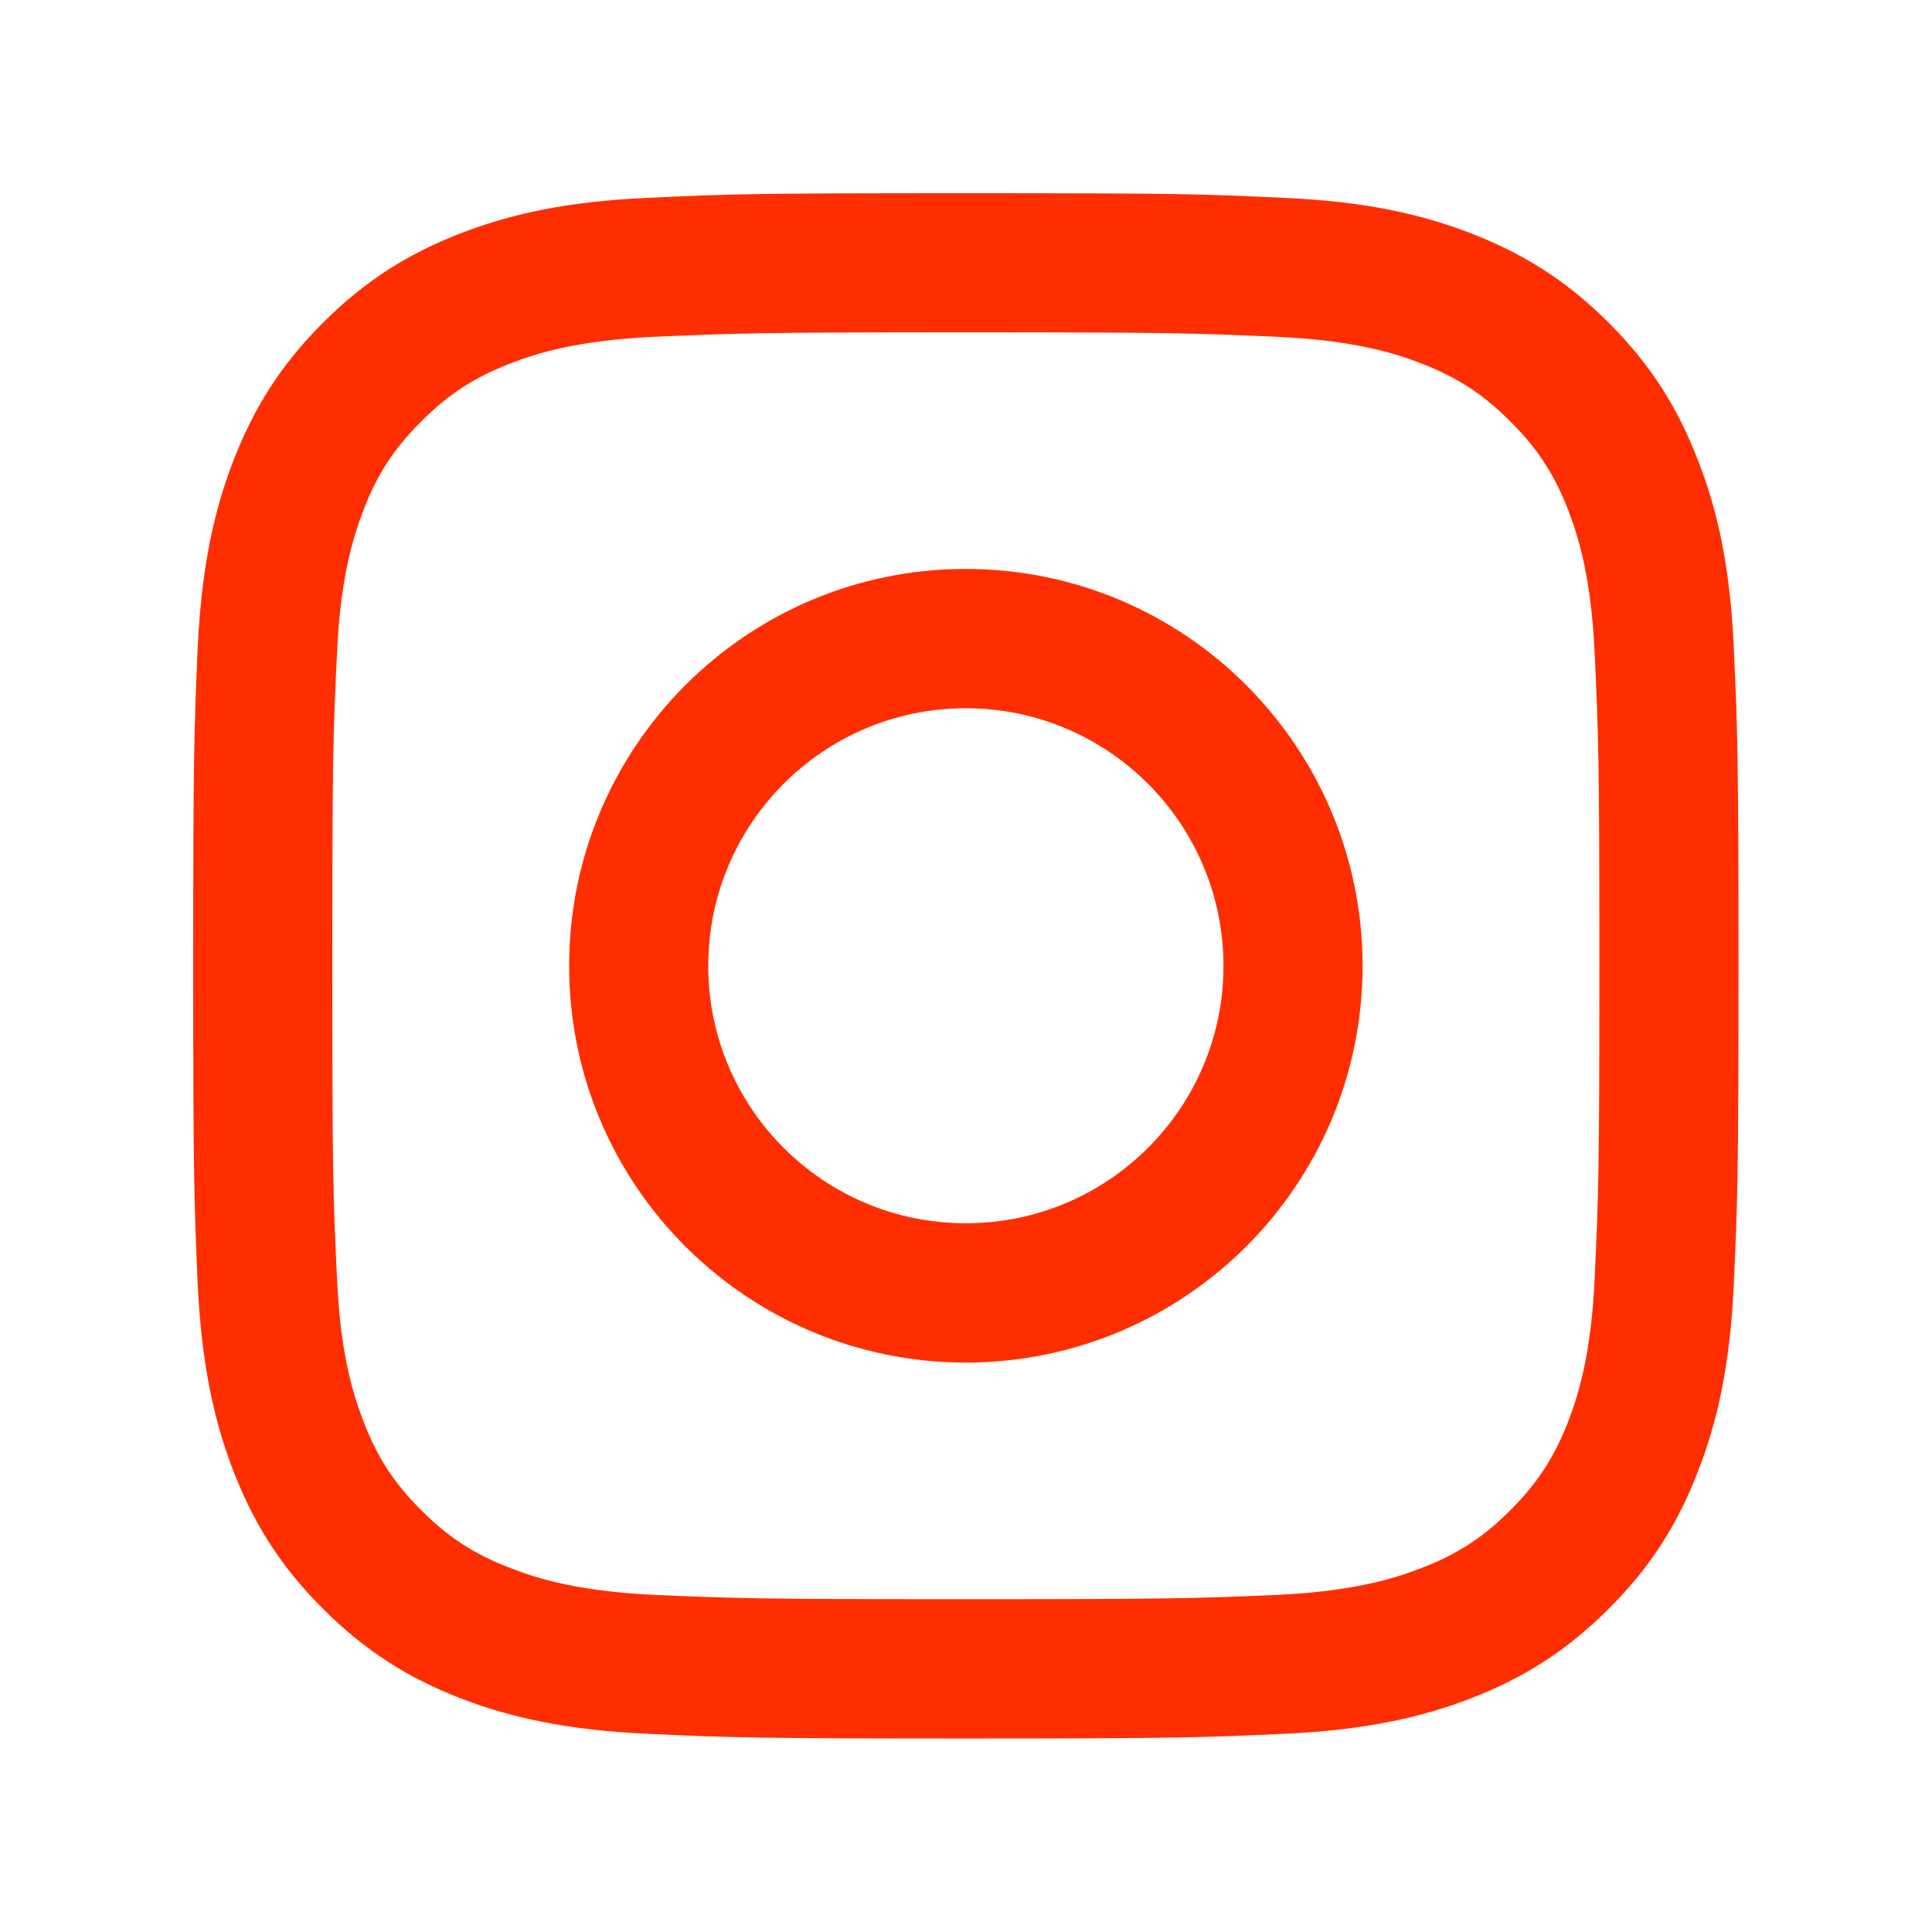 <svg xmlns="http://www.w3.org/2000/svg" xmlns:xlink="http://www.w3.org/1999/xlink" width="500" zoomAndPan="magnify" viewBox="0 0 375 375" height="500" preserveAspectRatio="xMidYMid meet" version="1.0"><defs><clipPath id="d3e0dabce6"><path d="M 37.5 37.5 L 337.5 37.5 L 337.5 337.5 L 37.5 337.5 Z M 37.5 37.5 " clip-rule="nonzero"/></clipPath></defs><g clip-path="url(#d3e0dabce6)"><path fill="#ff2e01" d="M 309.527 248.062 C 308.863 262.688 306.414 270.633 304.387 275.91 C 301.656 282.906 298.402 287.91 293.125 293.156 C 287.91 298.402 282.906 301.648 275.91 304.348 C 270.633 306.406 262.656 308.863 248.035 309.559 C 232.227 310.254 227.539 310.402 187.453 310.402 C 147.398 310.402 142.68 310.254 126.867 309.559 C 112.246 308.863 104.309 306.406 99.031 304.348 C 91.996 301.648 87.031 298.402 81.785 293.156 C 76.5 287.91 73.246 282.906 70.555 275.91 C 68.523 270.633 66.043 262.688 65.41 248.062 C 64.641 232.254 64.5 227.496 64.5 187.488 C 64.5 147.398 64.641 142.68 65.41 126.867 C 66.043 112.246 68.523 104.309 70.555 98.988 C 73.246 91.996 76.5 87.023 81.785 81.777 C 87.031 76.535 91.996 73.281 99.031 70.555 C 104.309 68.488 112.246 66.07 126.867 65.375 C 142.68 64.68 147.398 64.5 187.453 64.5 C 227.539 64.5 232.227 64.68 248.035 65.375 C 262.656 66.07 270.633 68.488 275.91 70.555 C 282.906 73.281 287.91 76.535 293.125 81.777 C 298.402 87.023 301.656 91.996 304.387 98.988 C 306.414 104.309 308.863 112.246 309.527 126.867 C 310.262 142.68 310.438 147.398 310.438 187.488 C 310.438 227.496 310.262 232.254 309.527 248.062 Z M 336.527 125.641 C 335.793 109.66 333.273 98.742 329.531 89.234 C 325.723 79.367 320.617 71.008 312.254 62.648 C 303.934 54.324 295.57 49.219 285.707 45.363 C 276.16 41.656 265.281 39.109 249.293 38.41 C 233.309 37.641 228.199 37.5 187.453 37.5 C 146.738 37.5 141.598 37.641 125.609 38.41 C 109.66 39.109 98.785 41.656 89.195 45.363 C 79.367 49.219 71.008 54.324 62.684 62.648 C 54.324 71.008 49.219 79.367 45.371 89.234 C 41.664 98.742 39.145 109.66 38.375 125.641 C 37.68 141.625 37.5 146.738 37.5 187.488 C 37.5 228.199 37.68 233.309 38.375 249.293 C 39.145 265.242 41.664 276.156 45.371 285.707 C 49.219 295.535 54.324 303.934 62.684 312.254 C 71.008 320.578 79.367 325.723 89.195 329.566 C 98.785 333.273 109.66 335.793 125.609 336.527 C 141.598 337.262 146.738 337.438 187.453 337.438 C 228.199 337.438 233.309 337.262 249.293 336.527 C 265.281 335.793 276.16 333.273 285.707 329.566 C 295.57 325.723 303.934 320.578 312.254 312.254 C 320.617 303.934 325.723 295.535 329.531 285.707 C 333.273 276.156 335.793 265.242 336.527 249.293 C 337.262 233.309 337.438 228.199 337.438 187.488 C 337.438 146.738 337.262 141.625 336.527 125.641 Z M 336.527 125.641 " fill-opacity="1" fill-rule="nonzero"/></g><path fill="#ff2e01" d="M 187.453 237.434 C 159.859 237.434 137.469 215.082 137.469 187.488 C 137.469 159.852 159.859 137.469 187.453 137.469 C 215.051 137.469 237.473 159.852 237.473 187.488 C 237.473 215.082 215.051 237.434 187.453 237.434 Z M 187.453 110.43 C 144.918 110.43 110.469 144.953 110.469 187.488 C 110.469 229.988 144.918 264.473 187.453 264.473 C 229.988 264.473 264.473 229.988 264.473 187.488 C 264.473 144.953 229.988 110.43 187.453 110.43 Z M 187.453 110.43 " fill-opacity="1" fill-rule="nonzero"/></svg>